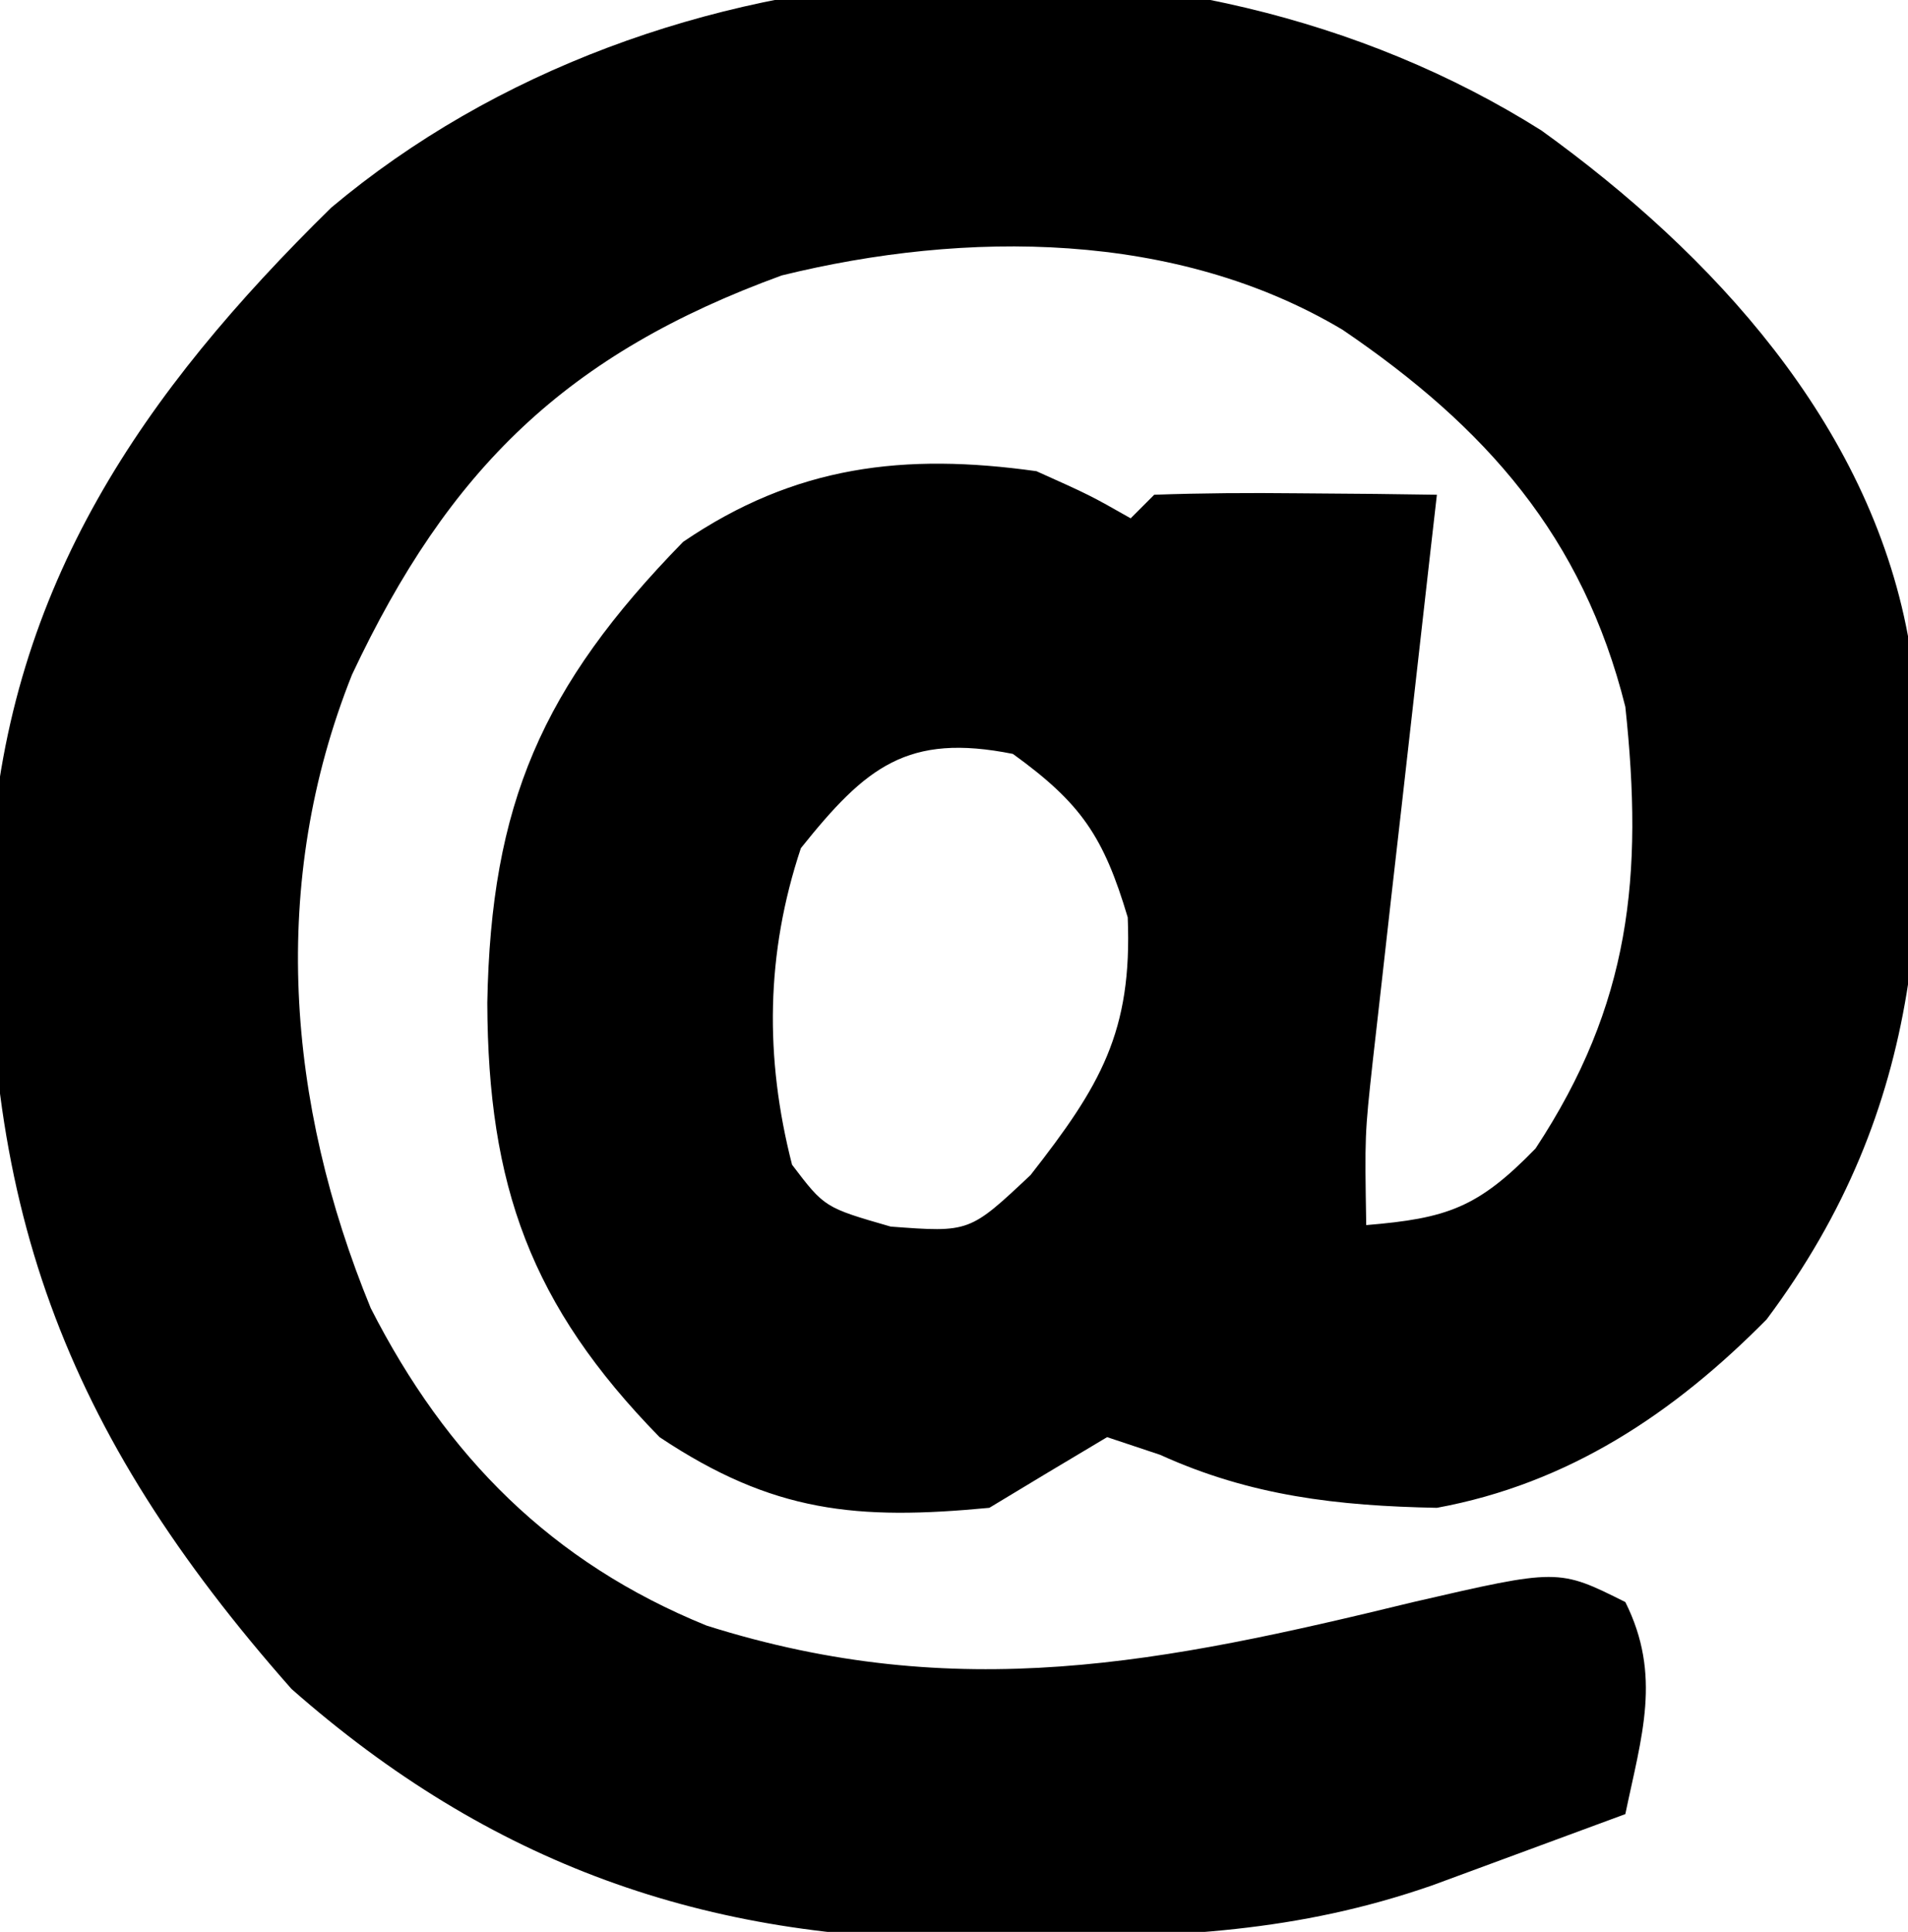 <?xml version="1.0" encoding="UTF-8"?>
<svg version="1.1" xmlns="http://www.w3.org/2000/svg" width="81" height="82">
<path d="M0 0 C7.261 5.236 13.87 12.404 15.555 21.457 C16.635 32.247 16.319 41.414 9.555 50.457 C5.612 54.454 1.132 57.433 -4.445 58.457 C-8.656 58.375 -12.345 57.957 -16.195 56.207 C-16.938 55.96 -17.68 55.712 -18.445 55.457 C-20.116 56.45 -21.782 57.451 -23.445 58.457 C-29.067 58.992 -32.628 58.669 -37.445 55.457 C-42.921 49.857 -44.73 44.783 -44.758 37.02 C-44.605 28.602 -42.448 23.599 -36.445 17.457 C-31.69 14.215 -27.059 13.671 -21.445 14.457 C-19.172 15.477 -19.172 15.477 -17.445 16.457 C-16.95 15.962 -16.95 15.962 -16.445 15.457 C-14.426 15.385 -12.404 15.373 -10.383 15.395 C-8.726 15.408 -8.726 15.408 -7.035 15.422 C-6.181 15.433 -5.326 15.445 -4.445 15.457 C-4.536 16.254 -4.627 17.051 -4.721 17.872 C-5.131 21.483 -5.538 25.095 -5.945 28.707 C-6.088 29.961 -6.231 31.216 -6.379 32.508 C-6.514 33.713 -6.65 34.918 -6.789 36.16 C-6.915 37.27 -7.04 38.381 -7.17 39.524 C-7.508 42.63 -7.508 42.63 -7.445 46.457 C-4.007 46.171 -2.704 45.723 -0.258 43.207 C3.776 37.086 4.325 31.65 3.555 24.457 C1.748 17.231 -2.364 12.59 -8.445 8.457 C-15.508 4.243 -24.435 4.225 -32.258 6.148 C-41.393 9.477 -46.391 14.356 -50.5 23.09 C-54.025 31.918 -53.278 41.284 -49.707 49.98 C-46.5 56.275 -42.022 60.786 -35.445 63.457 C-24.775 66.828 -16.075 65.043 -5.445 62.457 C0.713 61.036 0.713 61.036 3.555 62.457 C5.113 65.574 4.243 68.143 3.555 71.457 C1.806 72.105 0.055 72.751 -1.695 73.395 C-3.157 73.934 -3.157 73.934 -4.648 74.484 C-10.399 76.484 -15.513 76.673 -21.57 76.707 C-22.47 76.728 -23.37 76.748 -24.297 76.77 C-35.506 76.834 -44.657 73.556 -53.07 66.145 C-62.758 55.182 -66.396 45.419 -65.828 30.777 C-65.033 19.283 -59.391 11.131 -51.383 3.27 C-37.491 -8.391 -15.331 -9.674 0 0 Z M-31.445 30.457 C-32.937 34.933 -32.985 39.352 -31.82 43.895 C-30.439 45.711 -30.439 45.711 -27.633 46.52 C-24.287 46.771 -24.287 46.771 -21.695 44.332 C-18.727 40.539 -17.372 38.255 -17.57 33.395 C-18.593 29.962 -19.549 28.549 -22.445 26.457 C-26.922 25.562 -28.681 27.002 -31.445 30.457 Z " fill="#000000" transform="translate(65.445,5.543)"/>
</svg>
